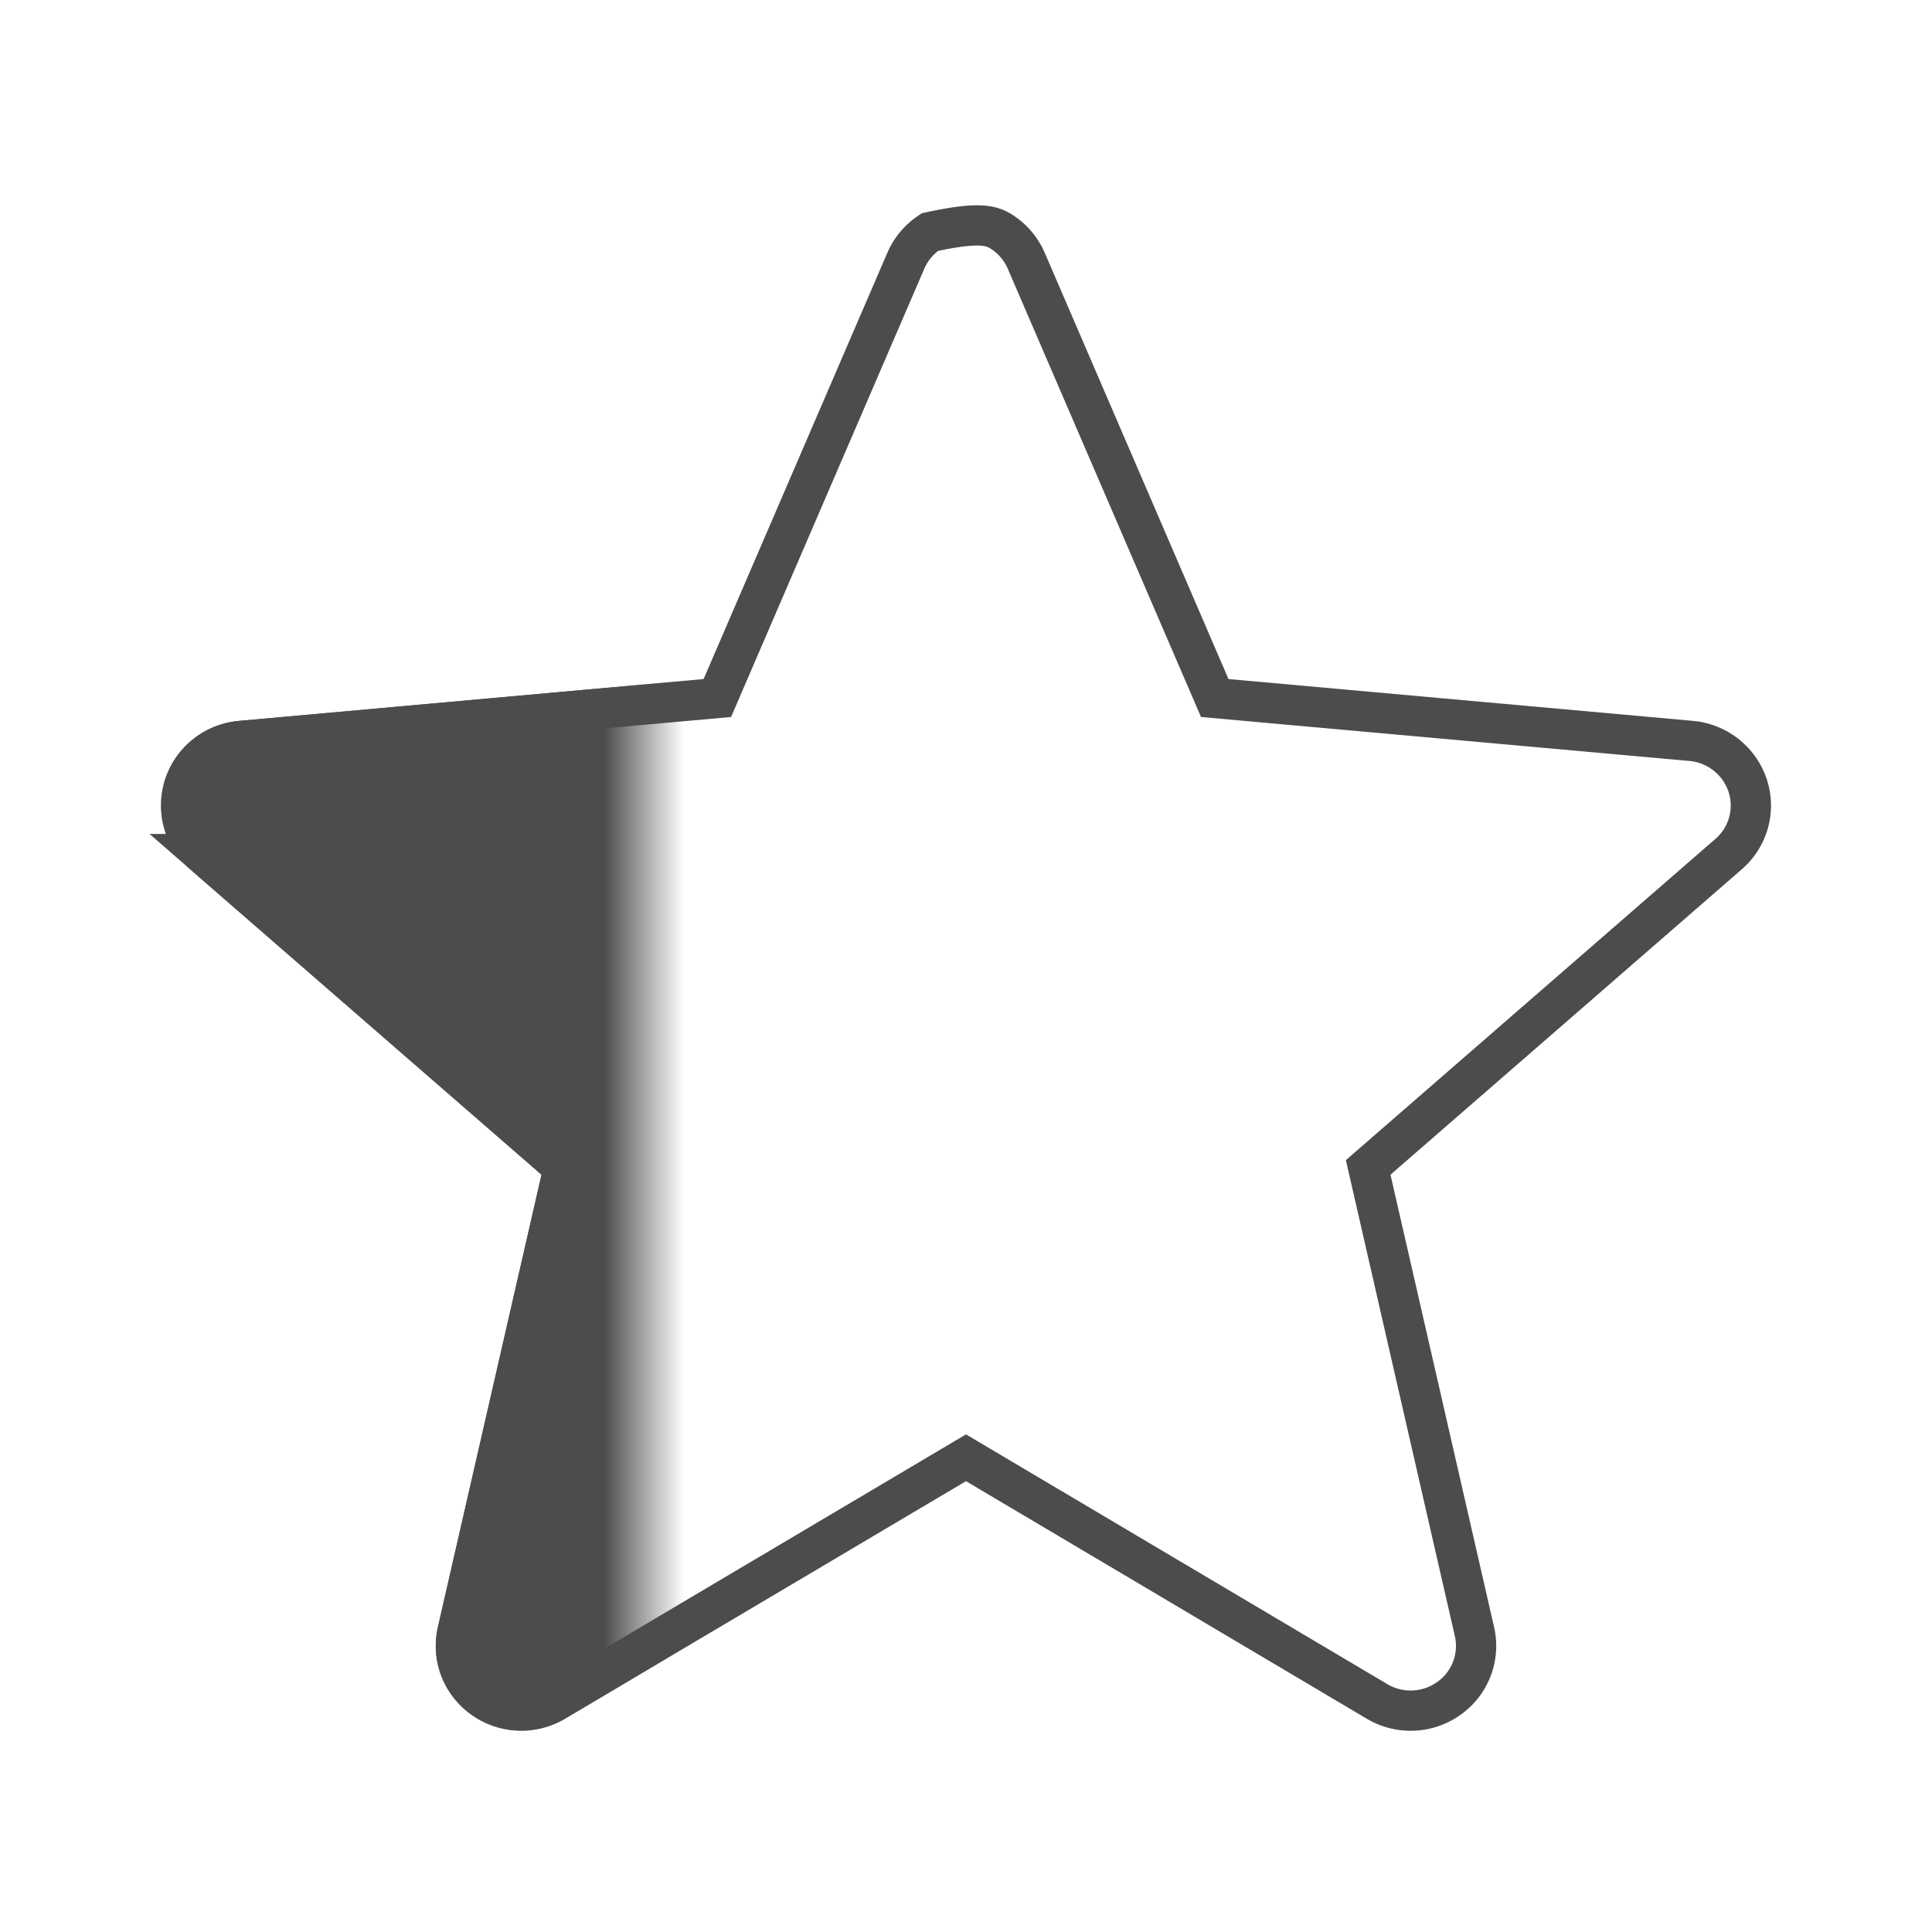 <svg width="24" height="24" viewBox="0 0 24 24" xmlns="http://www.w3.org/2000/svg" xmlns:xlink="http://www.w3.org/1999/xlink">
    <defs>
        <path id="lldivecwna" d="M0 0h6v19H0z"/>
    </defs>
    <g fill="none" fill-rule="evenodd" opacity=".7">
        <g transform="translate(2 2.5)">
            <mask id="ej1ber004b" fill="#fff">
                <use xlink:href="#lldivecwna"/>
            </mask>
            <path d="M19.948 7.18a1.059 1.059 0 0 0-.915-.725l-5.773-.52L10.978.64A1.064 1.064 0 0 0 10 0c-.426 0-.81.251-.977.64L6.74 5.936l-5.773.52a1.061 1.061 0 0 0-.915.724c-.131.401-.01.842.311 1.12l4.364 3.793L3.44 17.71c-.094.413.067.84.413 1.088a1.067 1.067 0 0 0 1.168.05L10 15.9l4.977 2.95c.364.218.823.198 1.168-.05a1.05 1.05 0 0 0 .413-1.088l-1.286-5.618L19.636 8.3c.321-.278.444-.718.312-1.12z" fill="#000" fill-rule="nonzero" mask="url(#ej1ber004b)"/>
        </g>
        <path d="M11.552 2.883c.611-.133.766-.085.896 0s.236.207.3.355l2.342 5.433 5.92.533a.816.816 0 0 1 .7.554.796.796 0 0 1-.238.853l-4.476 3.891 1.32 5.765a.797.797 0 0 1-.316.83.817.817 0 0 1-.895.038L12 18.109l-5.107 3.026a.816.816 0 0 1-1.178-.406.798.798 0 0 1-.031-.462l1.32-5.765-4.477-3.892a.799.799 0 0 1 .028-1.233.818.818 0 0 1 .434-.173l5.922-.533 2.341-5.431a.81.81 0 0 1 .3-.357z" stroke="#000" stroke-width=".5"/>
    </g>
</svg>
